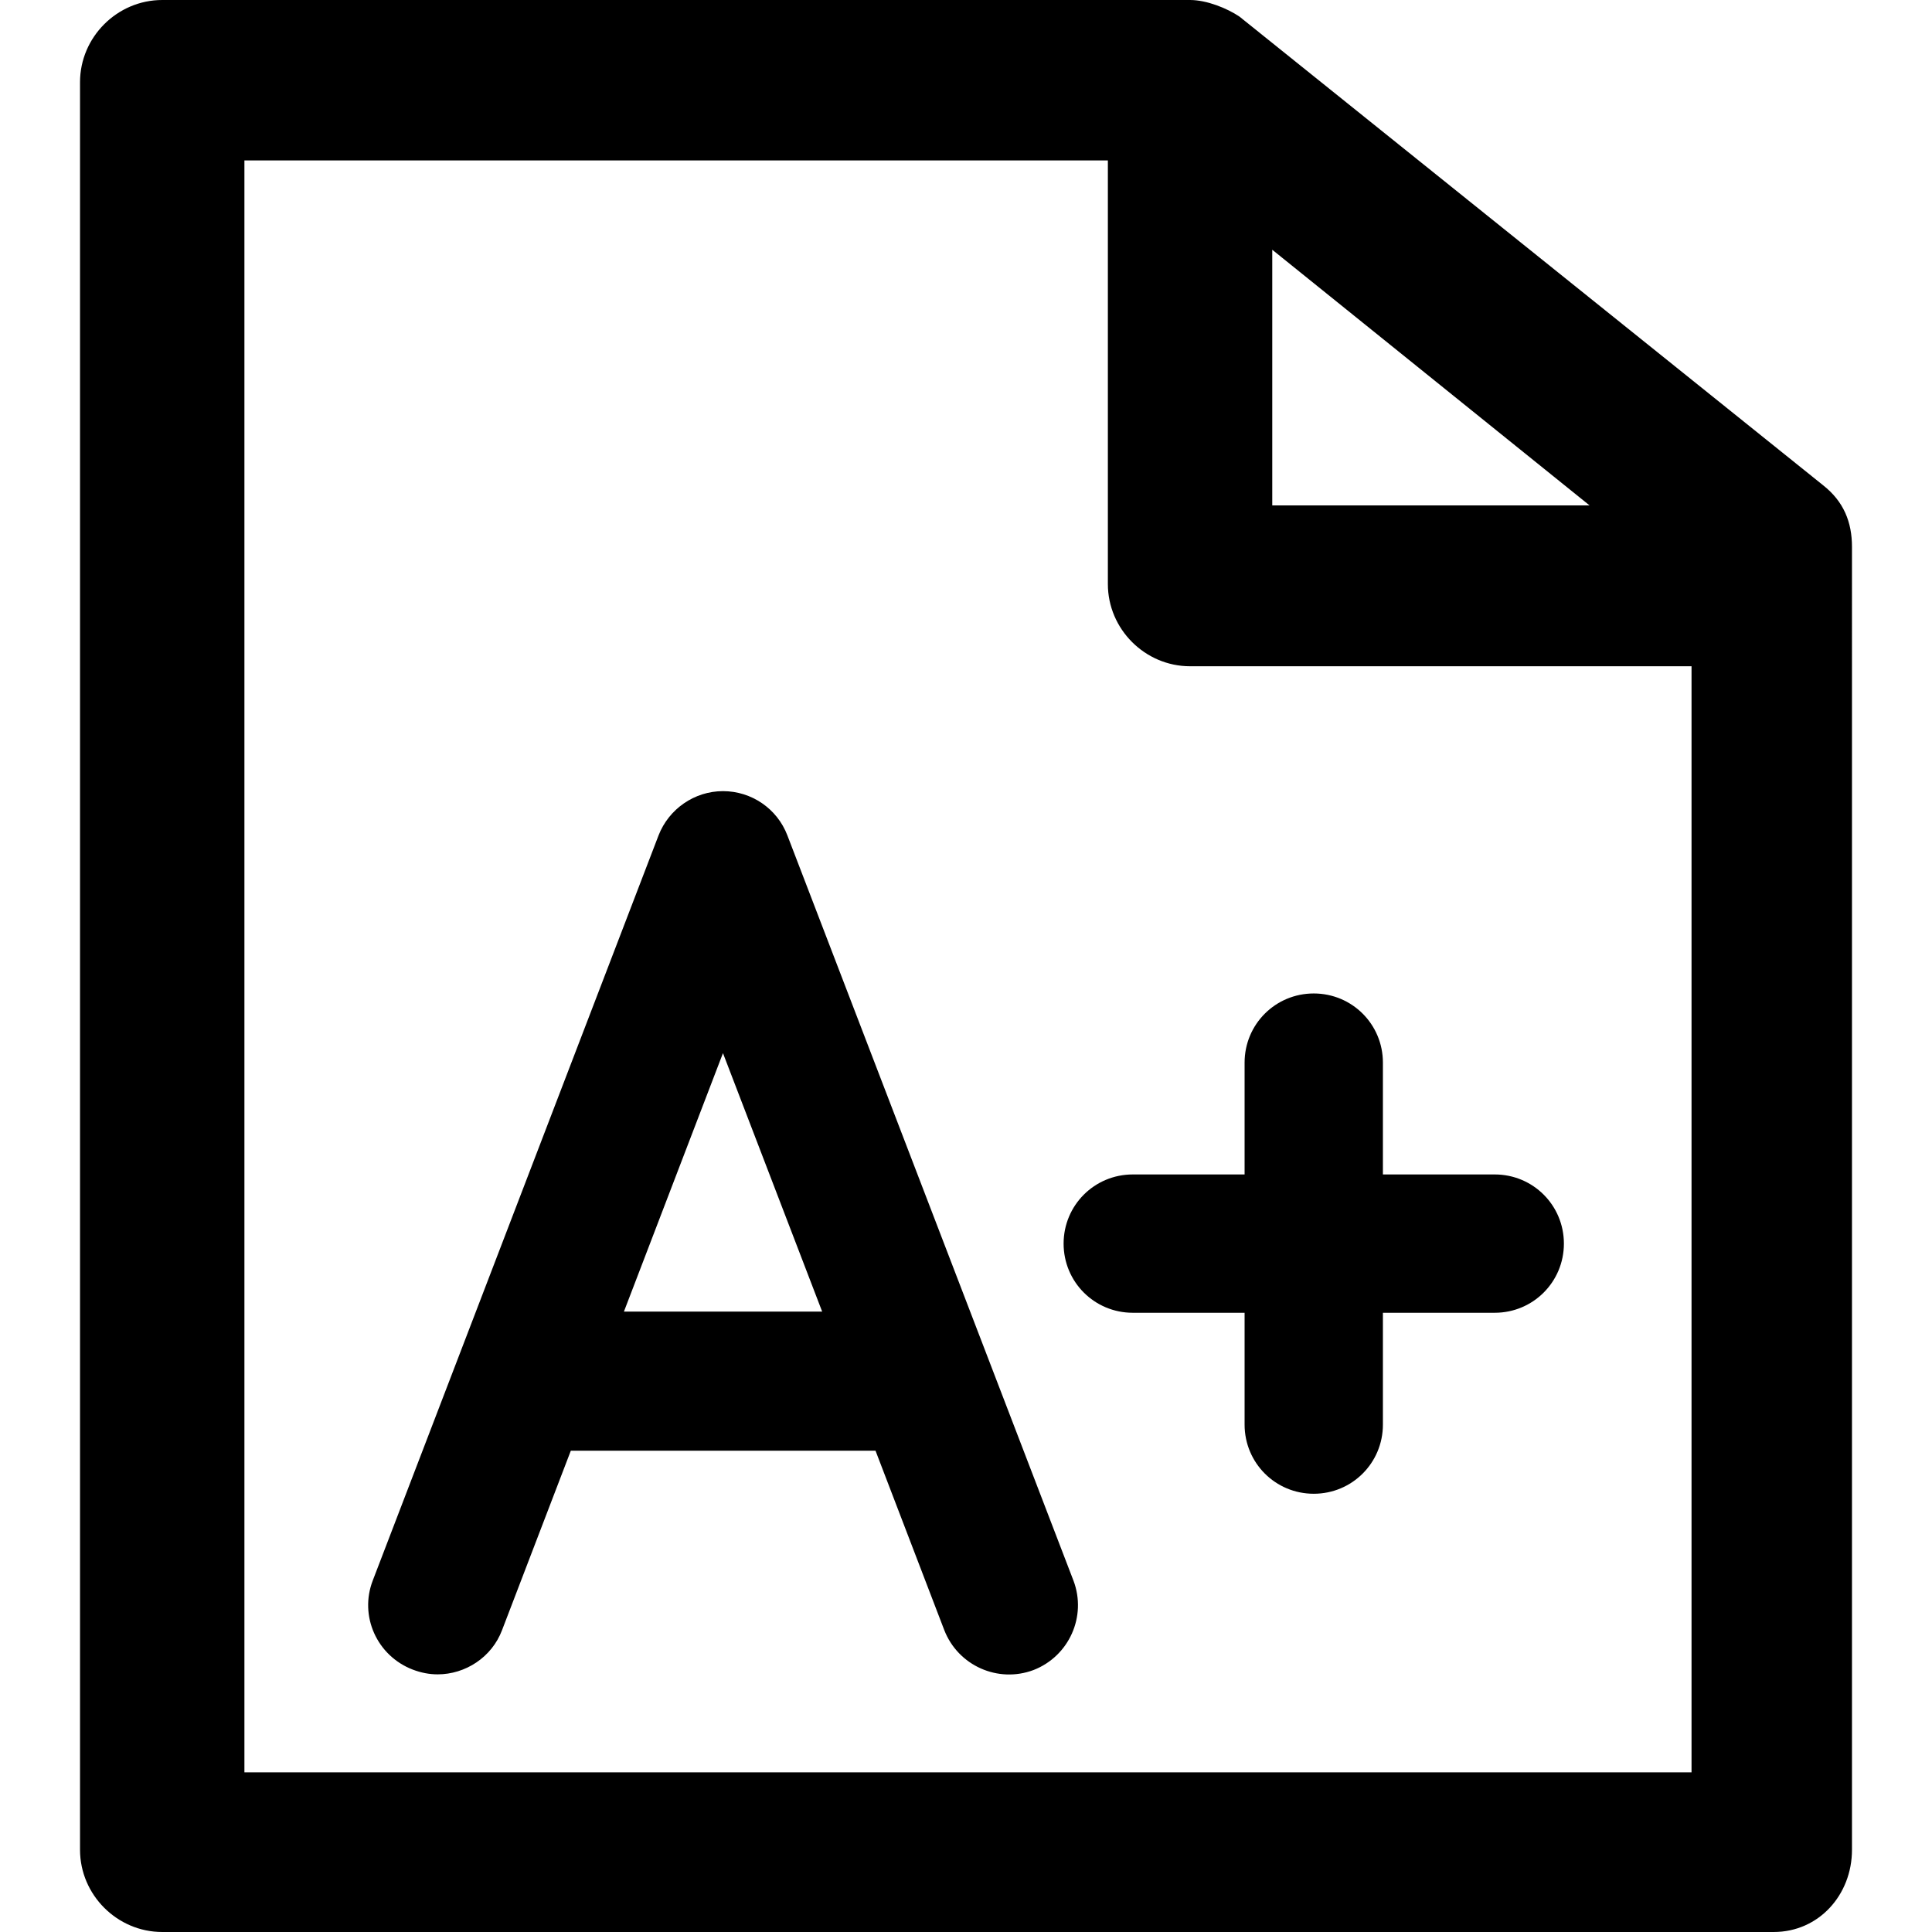 <?xml version="1.0" encoding="iso-8859-1"?>
<!-- Generator: Adobe Illustrator 19.0.0, SVG Export Plug-In . SVG Version: 6.00 Build 0)  -->
<svg version="1.1" id="Layer_1" xmlns="http://www.w3.org/2000/svg" xmlns:xlink="http://www.w3.org/1999/xlink" x="0px" y="0px"
	 viewBox="0 0 488.9 488.9" style="enable-background:new 0 0 488.9 488.9;" xml:space="preserve">
<g>
	<g>
		<path d="M461.35,122.8L313.65,4.2c-3.1-2.1-8.3-4.2-12.5-4.2H41.05c-11.4,0-20.8,9.4-20.8,20.8v447.3c0,11.4,9.4,20.8,20.8,20.8
			h407.8c11.4,0,19.8-9.4,19.8-20.8V138.4C468.65,132.1,466.55,126.9,461.35,122.8z M321.95,63.2l80.3,64.7h-80.3V63.2z
			 M61.85,448.4V40.6h218.5v107.2c0,11.4,9.4,20.8,20.8,20.8h126.9v279.9H61.85V448.4z"/>
		<g>
			<path d="M199.25,211.4c-2.6-6.8-9.1-11.2-16.3-11.2s-13.7,4.5-16.3,11.2l-72.3,188.5c-3.5,9,1,19.1,10.1,22.6
				c2.1,0.8,4.2,1.2,6.3,1.2c7,0,13.7-4.3,16.3-11.2l17.4-45.4h77.1l17.4,45.4c3.5,9,13.6,13.5,22.6,10.1c9-3.5,13.5-13.6,10.1-22.6
				L199.25,211.4z M157.85,332l25.1-65.5l25.1,65.4h-50.2L157.85,332L157.85,332z"/>
			<path d="M378.25,297.2h-28.3v-28.3c0-9.7-7.8-17.5-17.5-17.5s-17.5,7.8-17.5,17.5v28.3h-28.3c-9.7,0-17.5,7.8-17.5,17.5
				s7.8,17.5,17.5,17.5h28.3v28.3c0,9.7,7.8,17.5,17.5,17.5s17.5-7.8,17.5-17.5v-28.3h28.3c9.7,0,17.5-7.8,17.5-17.5
				S387.95,297.2,378.25,297.2z"/>
		</g>
	</g>
</g>
<g>
</g>
<g>
</g>
<g>
</g>
<g>
</g>
<g>
</g>
<g>
</g>
<g>
</g>
<g>
</g>
<g>
</g>
<g>
</g>
<g>
</g>
<g>
</g>
<g>
</g>
<g>
</g>
<g>
</g>
</svg>
